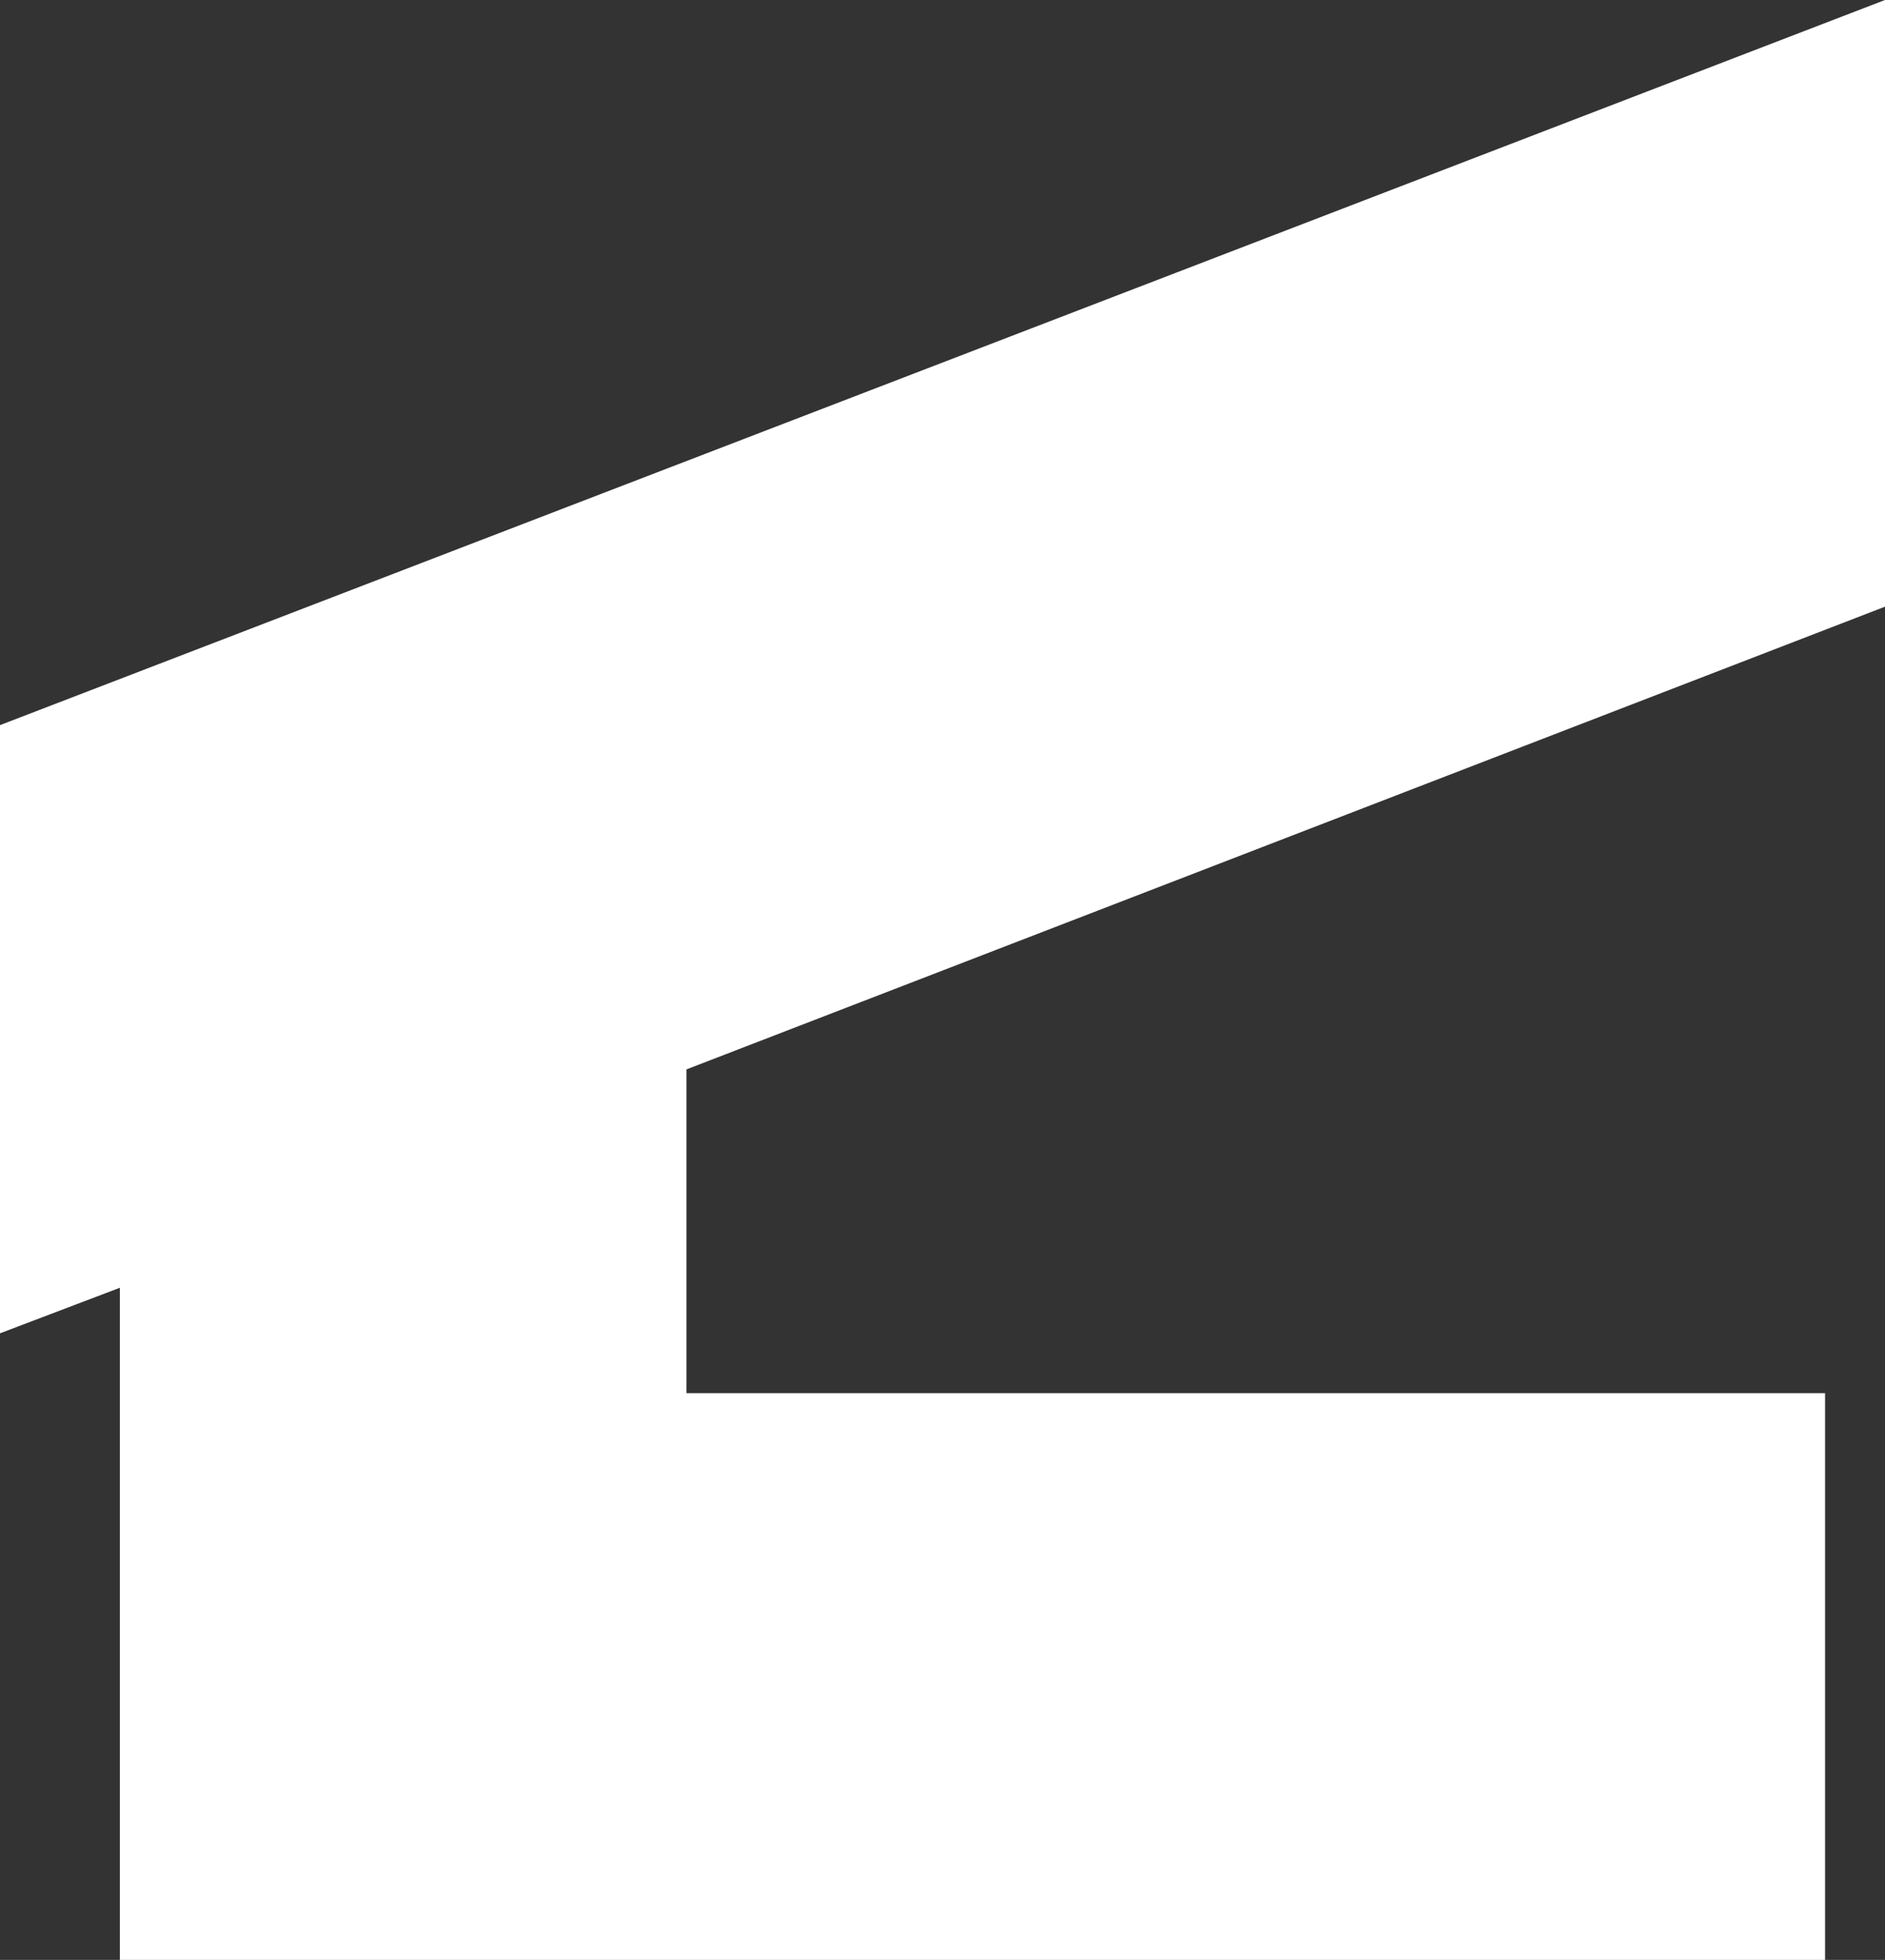 <?xml version="1.0" encoding="UTF-8" standalone="no"?>
<svg
   xmlns:dc="http://purl.org/dc/elements/1.1/"
   xmlns:cc="http://creativecommons.org/ns#"
   xmlns:rdf="http://www.w3.org/1999/02/22-rdf-syntax-ns#"
   xmlns:svg="http://www.w3.org/2000/svg"
   xmlns="http://www.w3.org/2000/svg"
   xmlns:sodipodi="http://sodipodi.sourceforge.net/DTD/sodipodi-0.dtd"
   xmlns:inkscape="http://www.inkscape.org/namespaces/inkscape"
   version="1.1"
   id="shelter"
   width="17.3"
   height="17.984"
   viewBox="0 0 17.3 17.984"
   sodipodi:docname="shelter.svg"
   inkscape:version="1.0.2 (e86c8708, 2021-01-15)">
  <rect x="0" y="0" width="17.3" height="17.984" fill="#333333" stroke="none"/>
  <defs
     id="defs847" />
  <sodipodi:namedview
     pagecolor="#ffffff"
     bordercolor="#666666"
     borderopacity="1"
     objecttolerance="10"
     gridtolerance="10"
     guidetolerance="10"
     inkscape:pageopacity="0"
     inkscape:pageshadow="2"
     inkscape:window-width="1180"
     inkscape:window-height="756"
     id="namedview845"
     showgrid="false"
     inkscape:zoom="36.733333"
     inkscape:cx="8.65"
     inkscape:cy="9.3340448"
     inkscape:window-x="0"
     inkscape:window-y="25"
     inkscape:window-maximized="0"
     inkscape:current-layer="shelter" />
  <path
     d="m 4.8,8.784 v 5.5 h 10.45 v 2.2 H 2.6 v 0 0 -6.842 L 1.5,10.06 V 7.684 l 14.3,-5.5 v 2.354 z"
     id="path842"
     style="fill:#725a50;fill-opacity:1;stroke:#ffffff;stroke-width:3;stroke-linecap:round;stroke-miterlimit:4;stroke-dasharray:none;stroke-opacity:1;paint-order:stroke fill markers" />
</svg>
